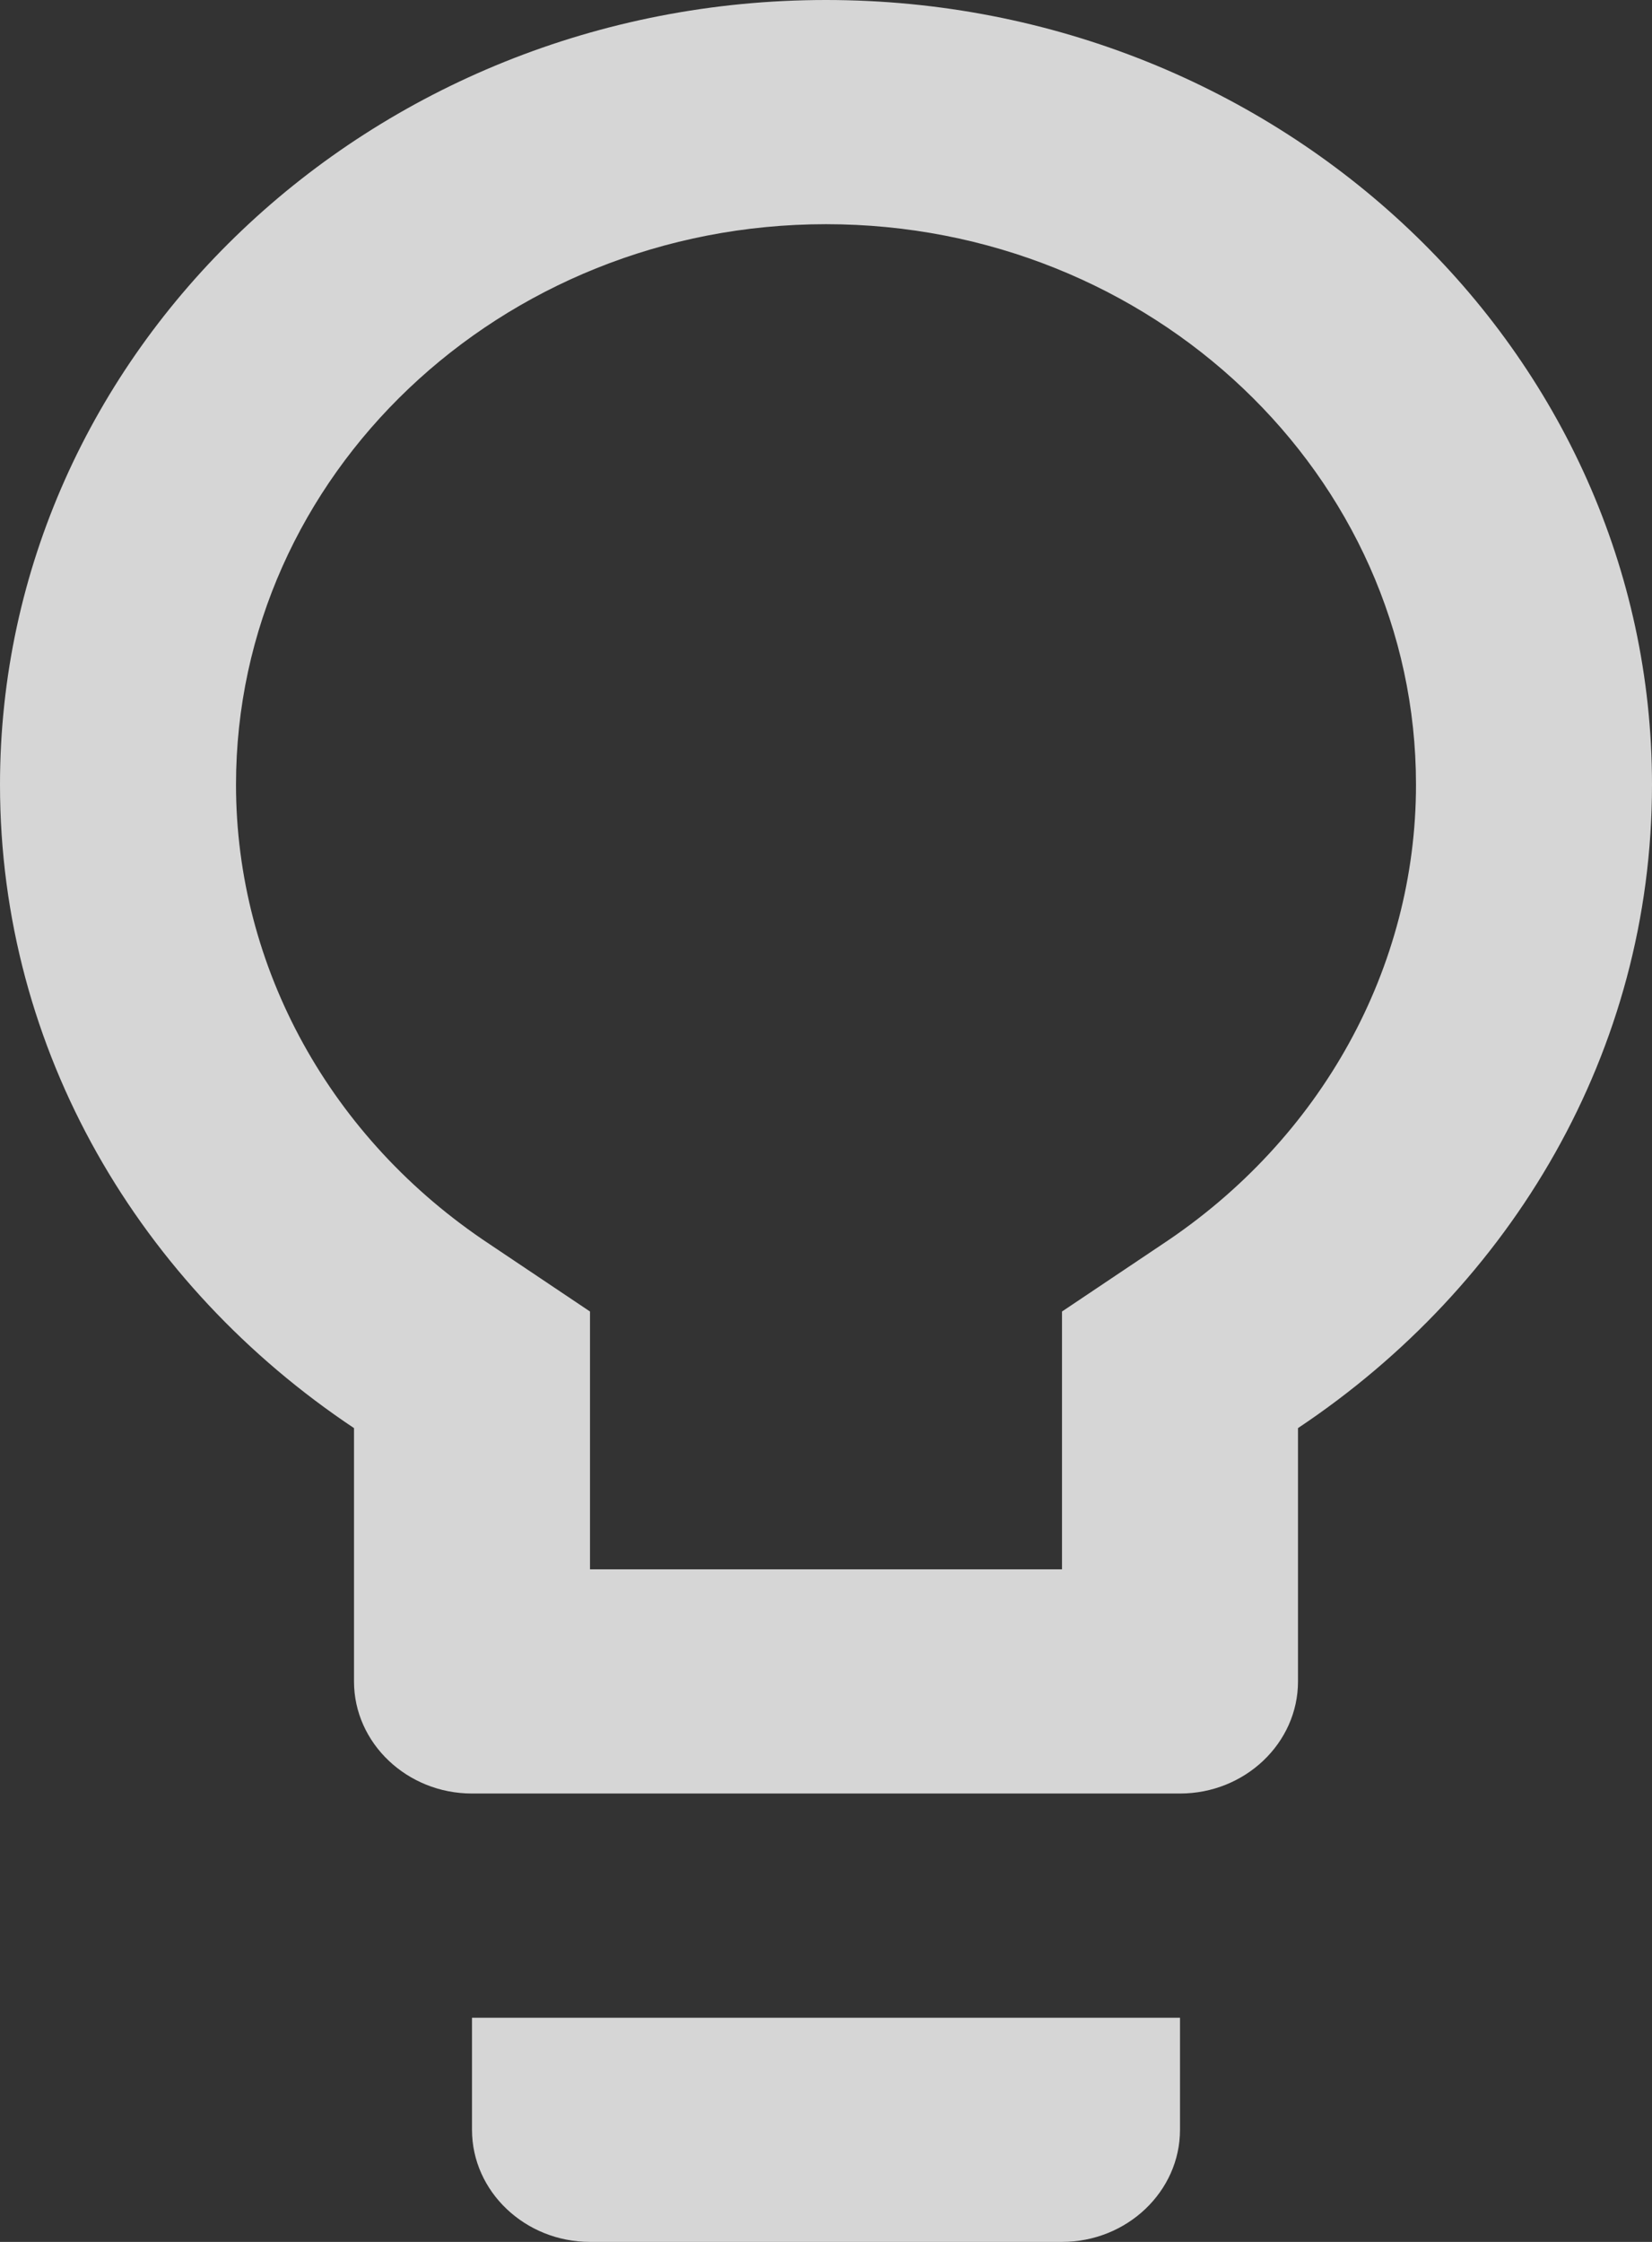<svg width="14" height="19" viewBox="0 0 14 19" fill="none" xmlns="http://www.w3.org/2000/svg">
<rect x="0" y="0" width="14" height="19" fill="#333333" stroke="none"/>
<path d="M4 18.05C4 18.573 4.45 19 5 19H9C9.55 19 10 18.573 10 18.05V17.1H4V18.05ZM7 0C3.14 0 0 2.983 0 6.65C0 8.911 1.19 10.896 3 12.103V14.25C3 14.773 3.45 15.2 4 15.2H10C10.55 15.2 11 14.773 11 14.25V12.103C12.81 10.896 14 8.911 14 6.65C14 2.983 10.86 0 7 0ZM9.85 10.545L9 11.115V13.3H5V11.115L4.15 10.545C2.8 9.652 2 8.198 2 6.65C2 4.028 4.24 1.9 7 1.9C9.76 1.9 12 4.028 12 6.65C12 8.198 11.2 9.652 9.85 10.545Z" fill="white" fill-opacity="0.8"/>
</svg>
